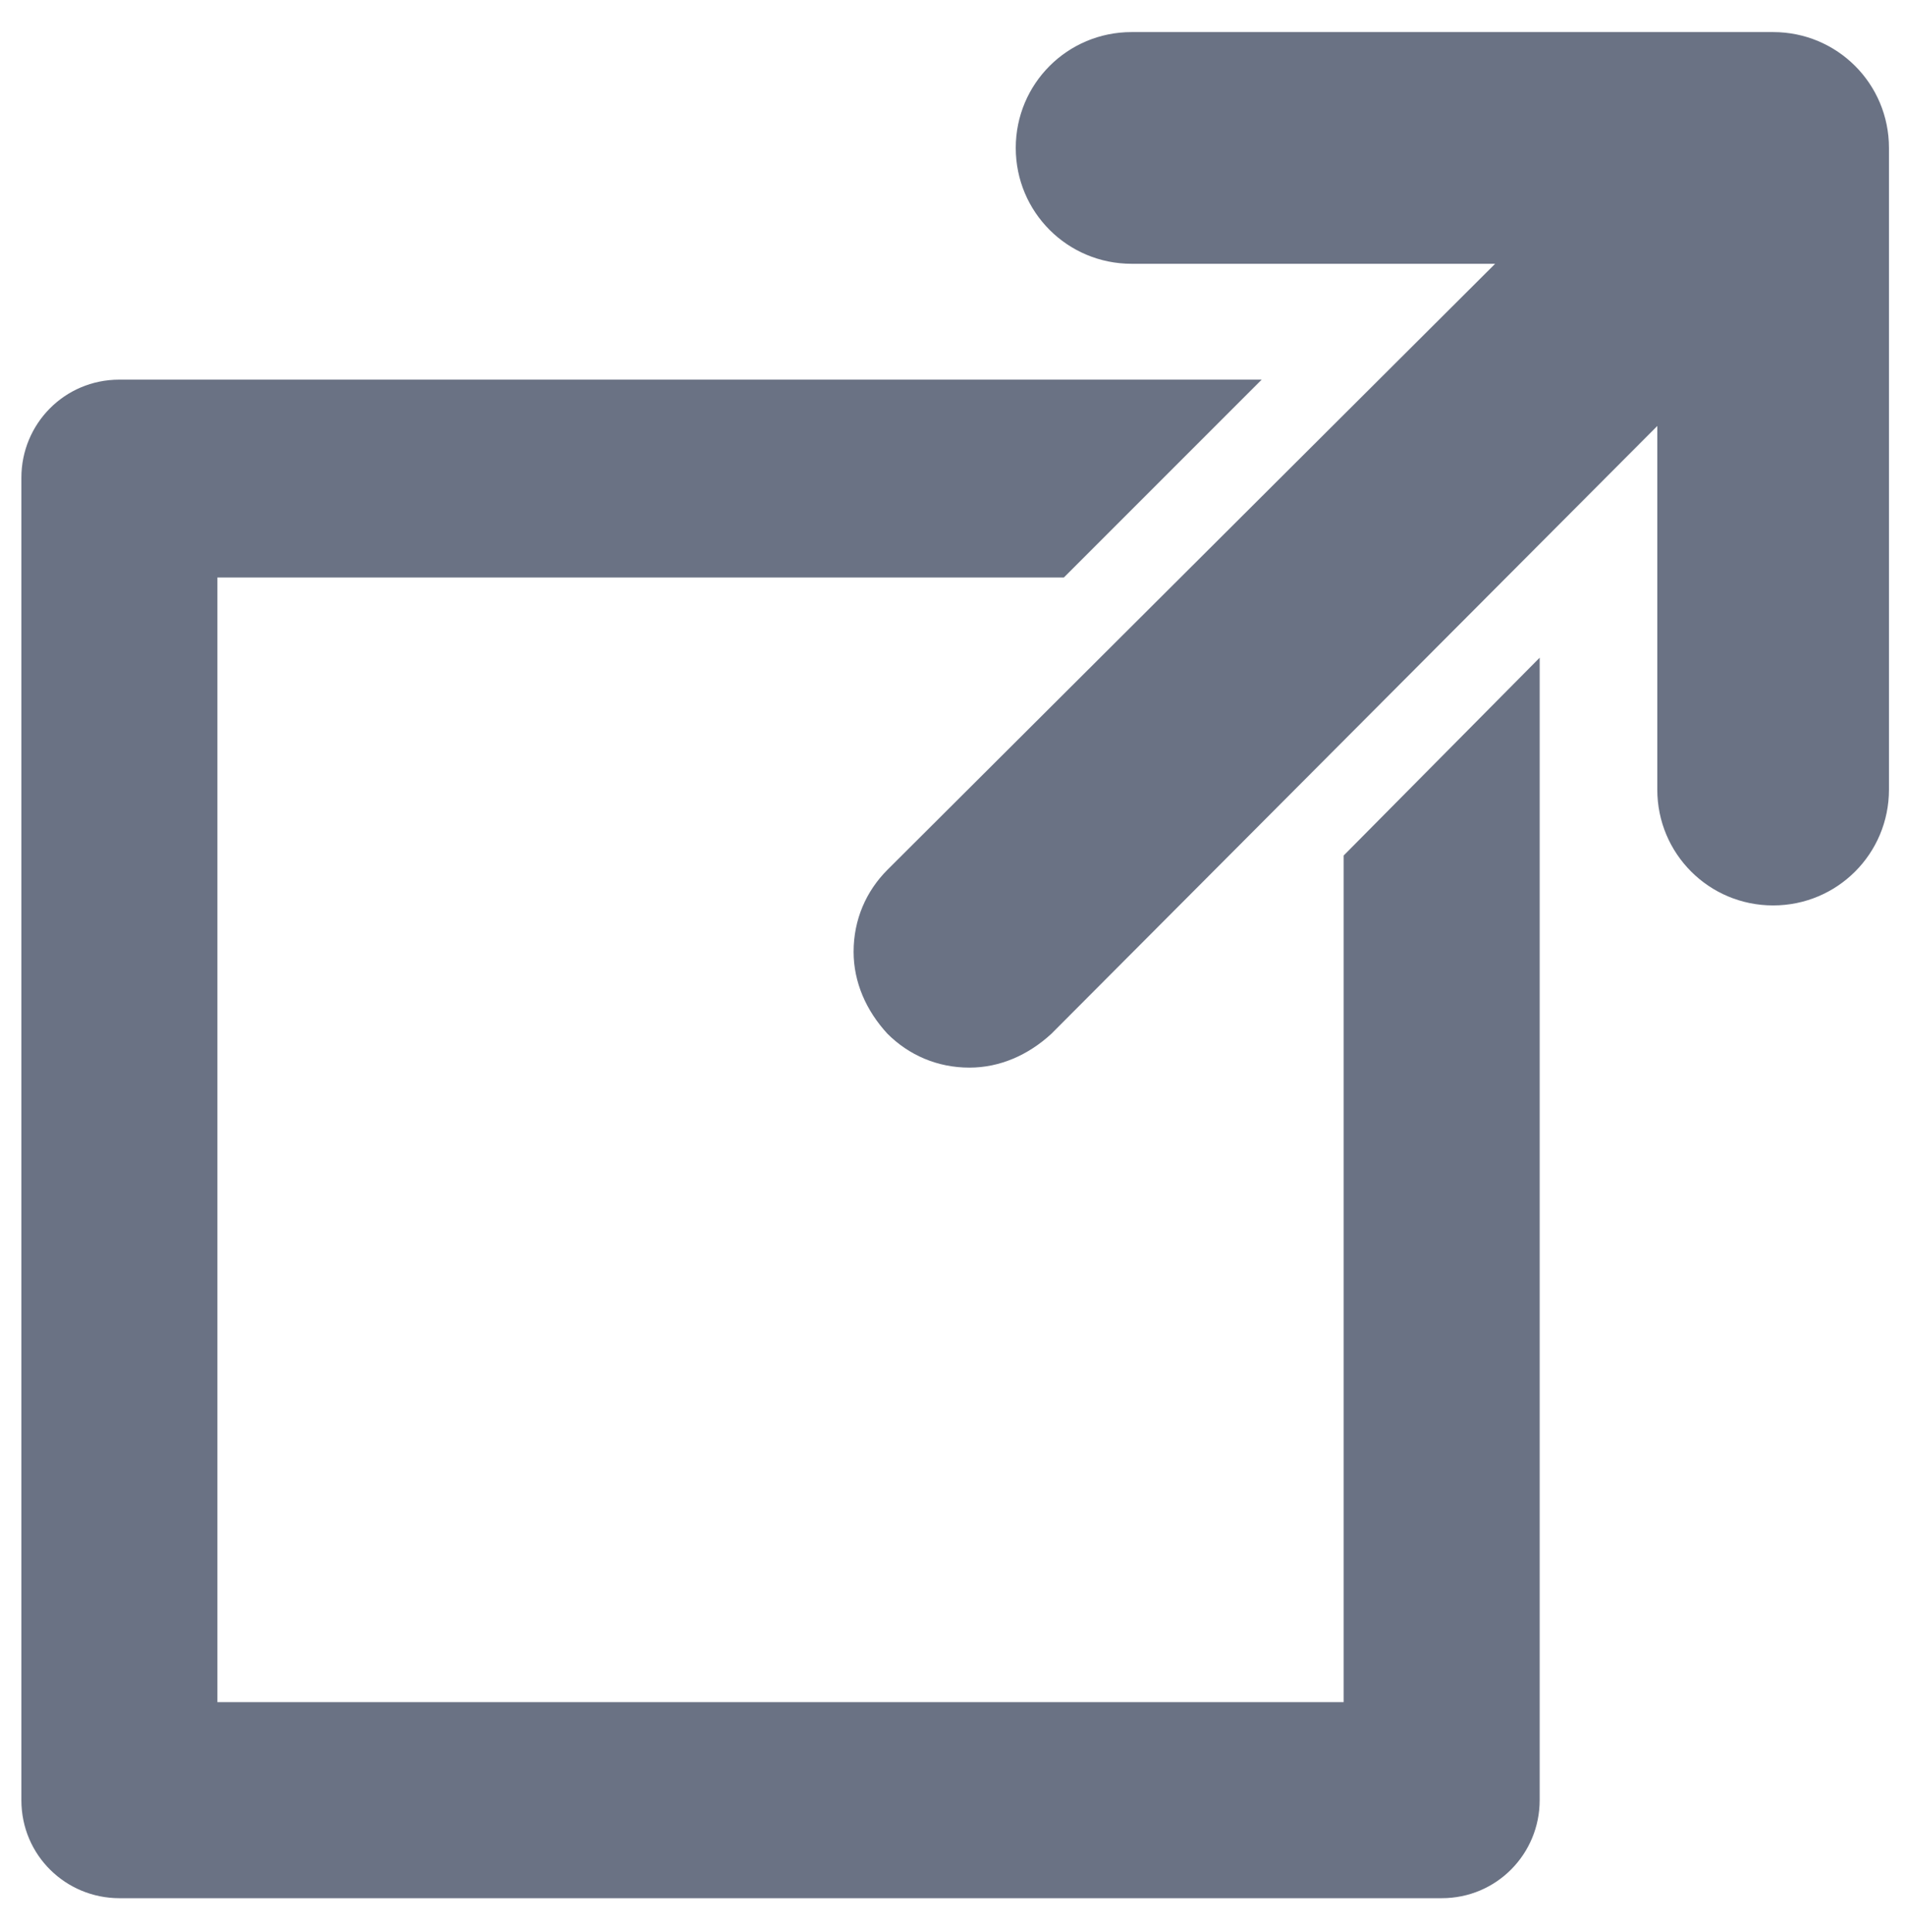 <?xml version="1.0" encoding="utf-8"?>
<!-- Generator: Adobe Illustrator 23.0.0, SVG Export Plug-In . SVG Version: 6.00 Build 0)  -->
<svg version="1.1" id="Слой_1" xmlns="http://www.w3.org/2000/svg" xmlns:xlink="http://www.w3.org/1999/xlink" x="0px" y="0px"
	 viewBox="0 0 106.9 108.4" style="enable-background:new 0 0 106.9 108.4;" xml:space="preserve">
<style type="text/css">
	.st0{fill:#6A7284;}
</style>
<g>
	<path class="st0" d="M99.5,1.8h-36c-3.6,0-6.5,2.9-6.5,6.5c0,3.6,2.9,6.5,6.5,6.5h20.4L49.8,48.8c-1.2,1.2-1.9,2.8-1.9,4.6
		c0,1.7,0.7,3.3,1.9,4.6c1.2,1.2,2.8,1.9,4.6,1.9c1.7,0,3.3-0.7,4.6-1.9L93,23.9v20.4c0,3.6,2.9,6.5,6.5,6.5c3.6,0,6.5-2.9,6.5-6.5
		v-36C106,4.7,103.1,1.8,99.5,1.8L99.5,1.8z M99.5,1.8"/>
	<path class="st0" d="M75.4,95.5H12.2V32.4h47.5l11.1-11.1H6.7c-3.1,0-5.5,2.5-5.5,5.5v74.2c0,3.1,2.5,5.5,5.5,5.5h74.2
		c3.1,0,5.5-2.5,5.5-5.5V36.9L75.4,48V95.5z M75.4,95.5"/>
</g>
</svg>
